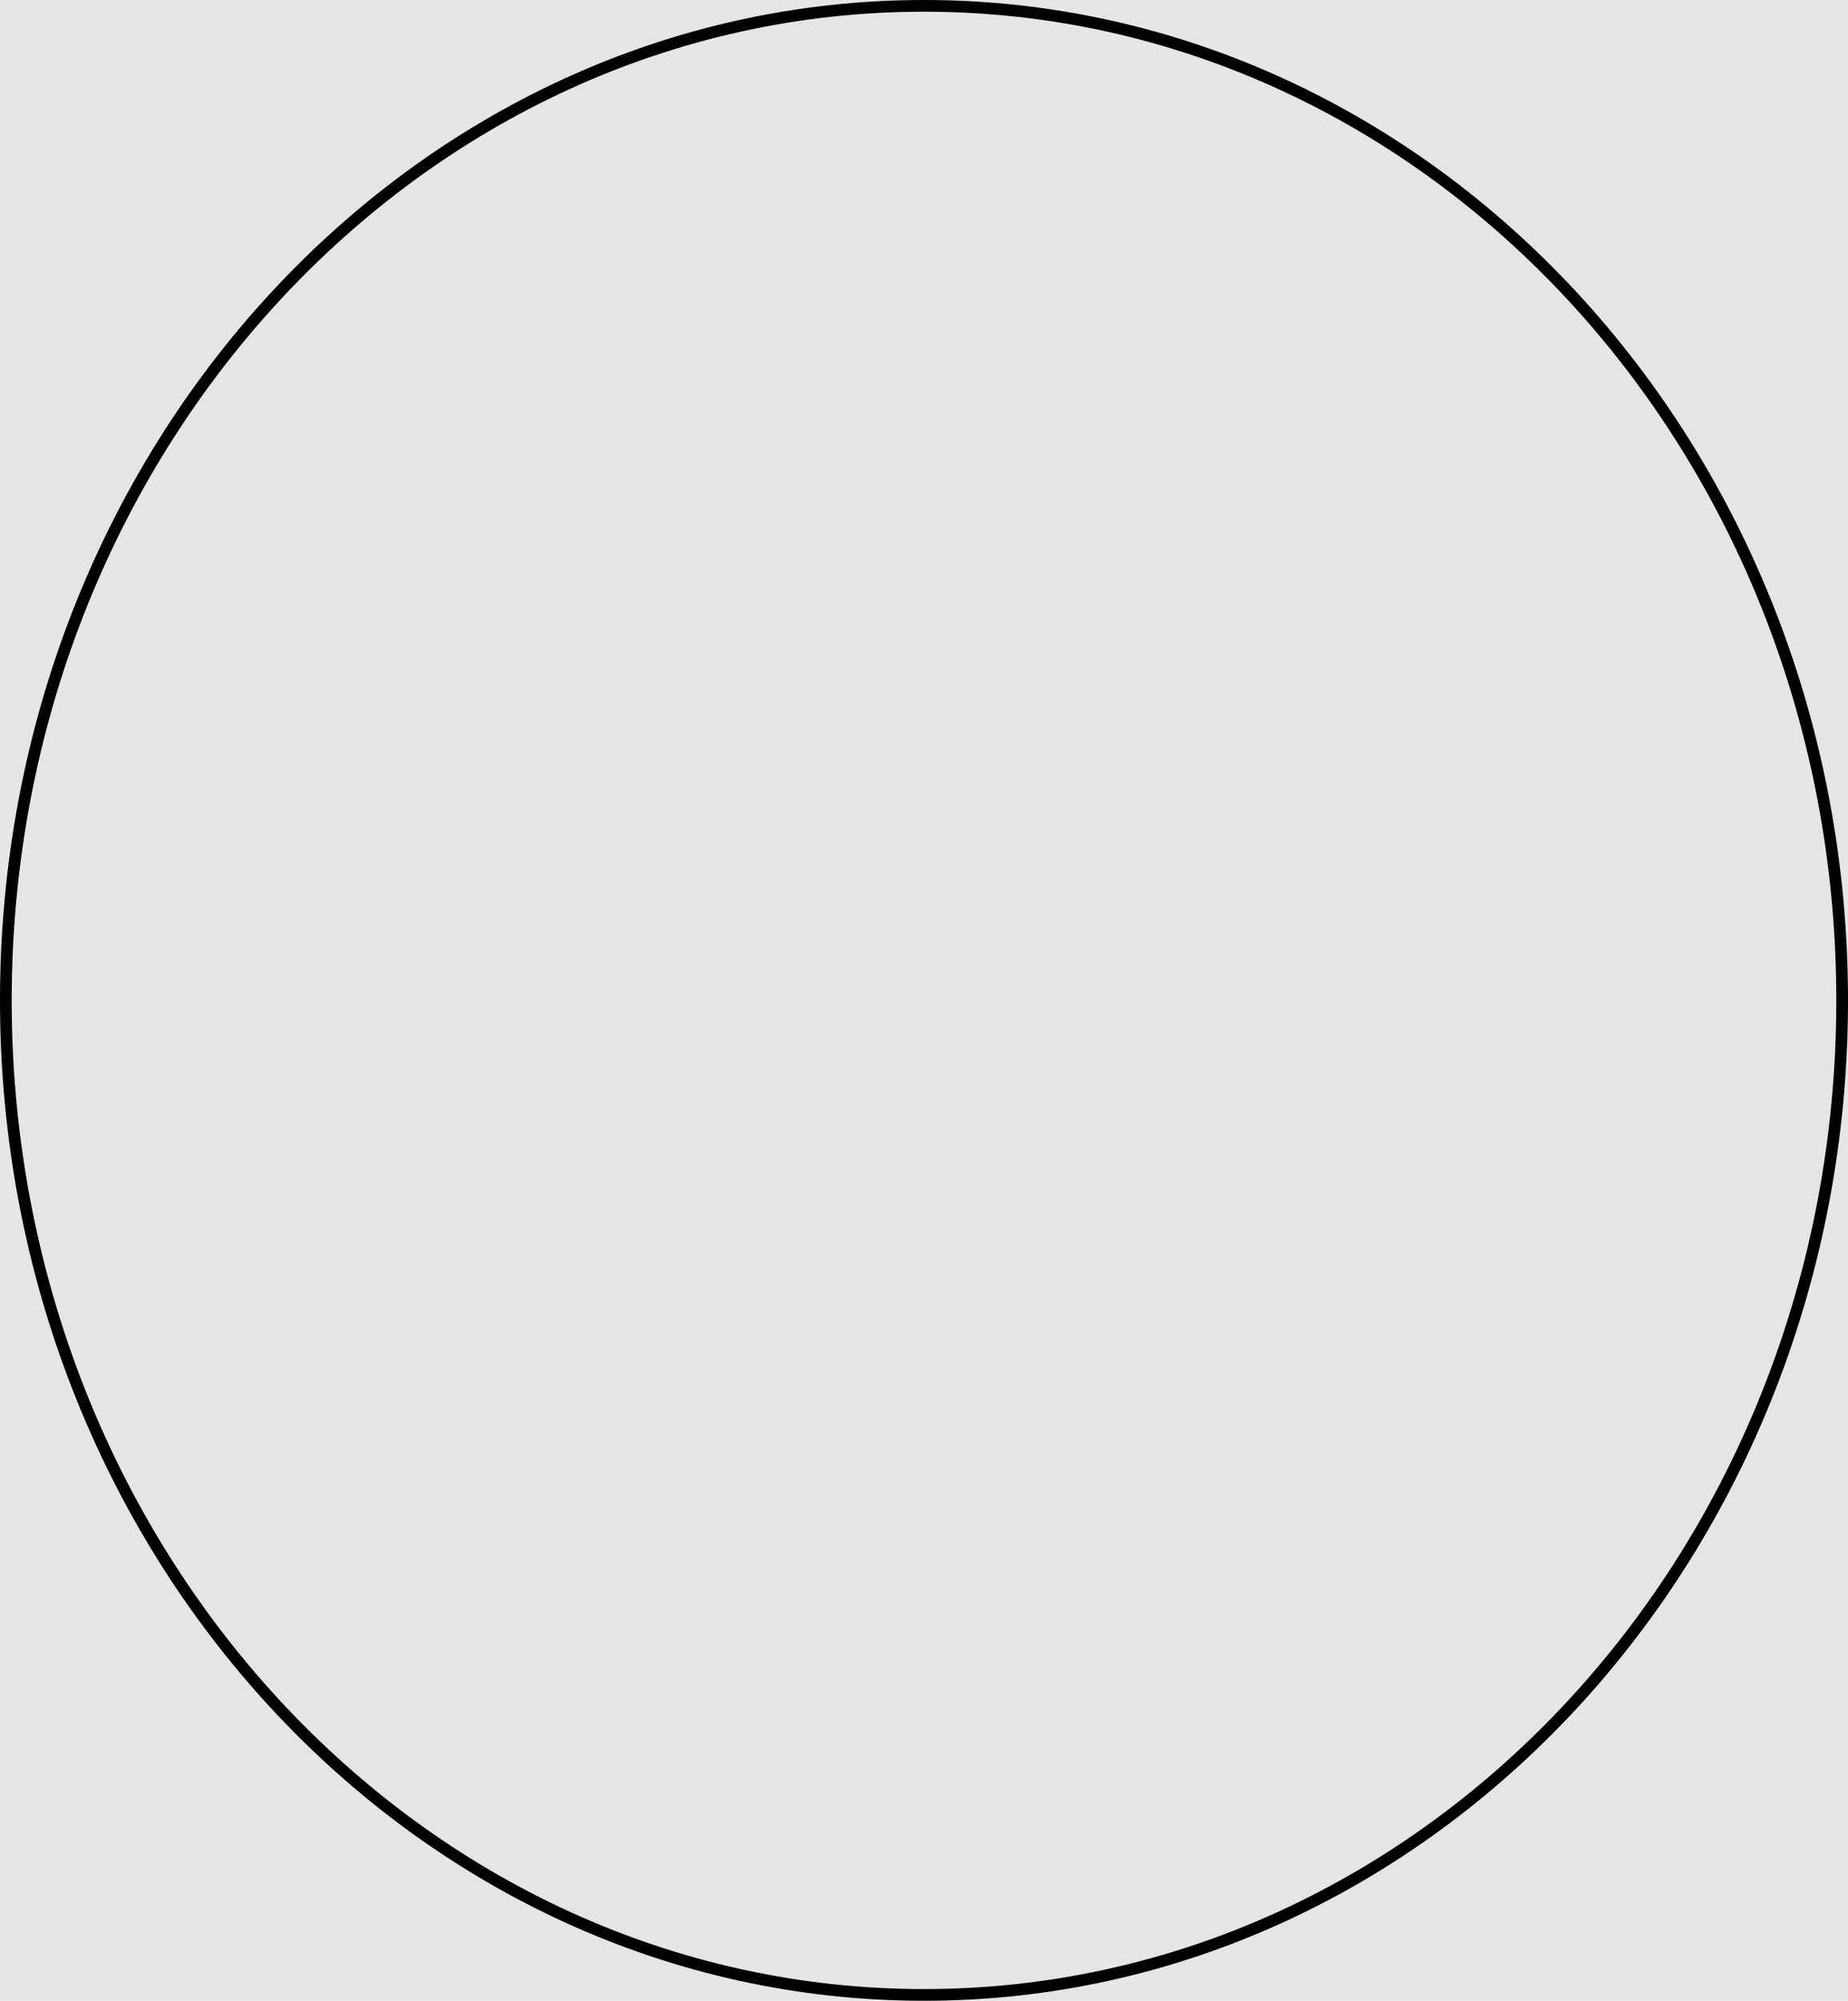 <svg width="158" height="171" viewBox="0 0 158 171" fill="none" xmlns="http://www.w3.org/2000/svg">
<rect width="158" height="171" fill="#E5E5E5"/>
<path d="M157.5 85.5C157.5 132.482 122.318 170.5 79 170.5C35.682 170.5 0.5 132.482 0.5 85.5C0.5 38.518 35.682 0.5 79 0.5C122.318 0.5 157.5 38.518 157.5 85.5Z" stroke="black"/>
</svg>
